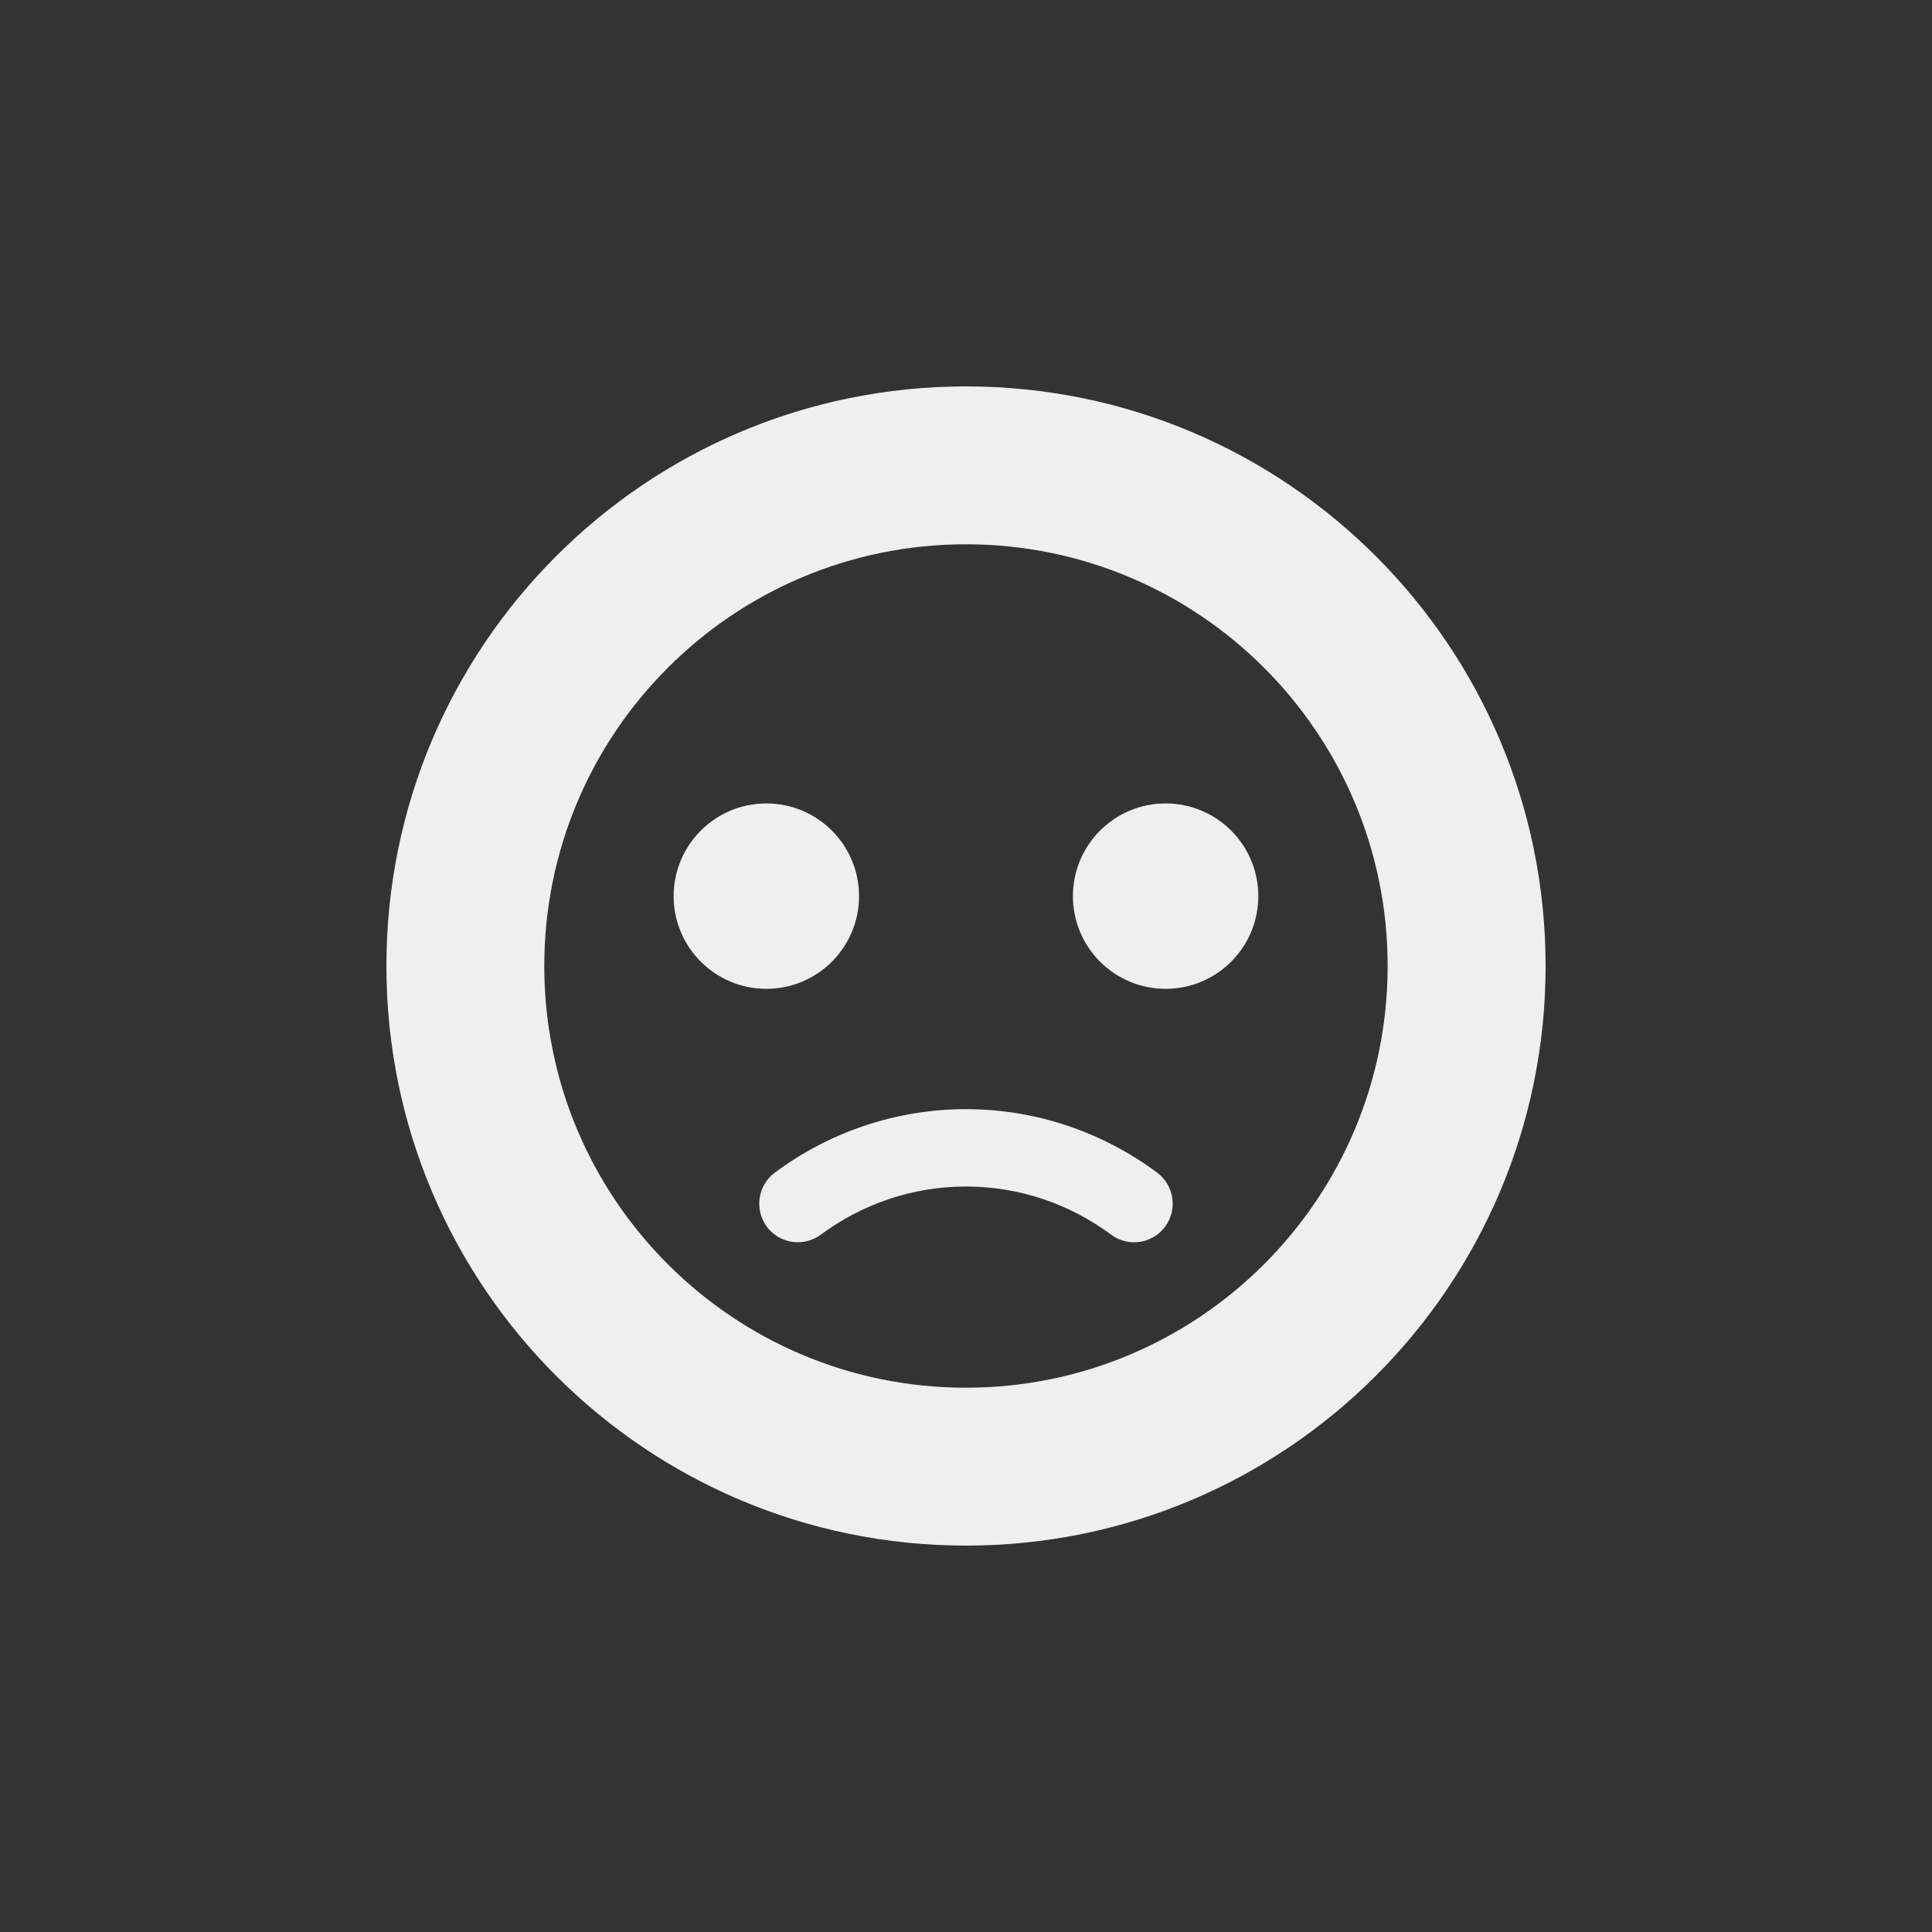 <?xml version="1.0" encoding="UTF-8" standalone="no"?>
<!-- Created with Inkscape (http://www.inkscape.org/) -->

<svg
   xmlns:dc="http://purl.org/dc/elements/1.1/"
   xmlns:cc="http://creativecommons.org/ns#"
   xmlns:rdf="http://www.w3.org/1999/02/22-rdf-syntax-ns#"
   xmlns:svg="http://www.w3.org/2000/svg"
   xmlns="http://www.w3.org/2000/svg"
   xmlns:sodipodi="http://sodipodi.sourceforge.net/DTD/sodipodi-0.dtd"
   xmlns:inkscape="http://www.inkscape.org/namespaces/inkscape"
   width="50"
   height="50"
   id="svg2"
   version="1.1"
   inkscape:version="0.48.4 r9939"
   sodipodi:docname="negative.svg">
  <rect width="100%" height="100%" fill="#333333" stroke="none"/>
  <defs
     id="defs4" />
  <sodipodi:namedview
     id="base"
     pagecolor="#ffffff"
     bordercolor="#666666"
     borderopacity="1.0"
     inkscape:pageopacity="0.0"
     inkscape:pageshadow="2"
     inkscape:zoom="11.2"
     inkscape:cx="43.375513"
     inkscape:cy="36.593564"
     inkscape:document-units="px"
     inkscape:current-layer="layer1"
     showgrid="false"
     fit-margin-top="10"
     fit-margin-left="10"
     fit-margin-right="10"
     fit-margin-bottom="10"
     inkscape:window-width="1375"
     inkscape:window-height="876"
     inkscape:window-x="65"
     inkscape:window-y="24"
     inkscape:window-maximized="1" />
  <g
     inkscape:label="Calque 1"
     inkscape:groupmode="layer"
     id="layer1"
     transform="translate(-286.429,-381.648)">
    <g
       id="g2986"
       transform="translate(-108.844,108.558)">
      <path
         id="path2988"
         d="m 420.271,283.09 c -8.283,0 -14.998,6.715 -14.998,15 0,8.283 6.715,15 14.998,15 8.285,0 15.002,-6.717 15.002,-15 0,-8.285 -6.716,-15 -15.002,-15 z m 0,25.914 c -6.027,0 -10.912,-4.887 -10.912,-10.914 0,-6.027 4.885,-10.914 10.912,-10.914 6.027,0 10.914,4.887 10.914,10.914 0,6.027 -4.886,10.914 -10.914,10.914 z"
         inkscape:connector-curvature="0"
         style="fill:#efefef" />
      <circle
         id="circle2990"
         r="2.399"
         cy="296.282"
         cx="415.106"
         sodipodi:cx="415.10599"
         sodipodi:cy="296.28201"
         sodipodi:rx="2.3989999"
         sodipodi:ry="2.3989999"
         style="fill:#efefef"
         d="m 417.505,296.282 c 0,1.325 -1.074,2.399 -2.399,2.399 -1.325,0 -2.399,-1.074 -2.399,-2.399 0,-1.325 1.074,-2.399 2.399,-2.399 1.325,0 2.399,1.074 2.399,2.399 z" />
      <circle
         id="circle2992"
         r="2.399"
         cy="296.282"
         cx="425.439"
         sodipodi:cx="425.439"
         sodipodi:cy="296.28201"
         sodipodi:rx="2.3989999"
         sodipodi:ry="2.3989999"
         style="fill:#efefef"
         d="m 427.838,296.282 c 0,1.325 -1.074,2.399 -2.399,2.399 -1.325,0 -2.399,-1.074 -2.399,-2.399 0,-1.325 1.074,-2.399 2.399,-2.399 1.325,0 2.399,1.074 2.399,2.399 z" />
      <path
         id="path2994"
         d="m 416.515,305.043 c 1.059,-0.781 2.348,-1.246 3.758,-1.246 1.41,0 2.699,0.465 3.756,1.246 0.441,0.33 1.068,0.236 1.396,-0.205 0.33,-0.444 0.236,-1.07 -0.205,-1.4 -1.377,-1.024 -3.094,-1.643 -4.947,-1.643 -1.853,0 -3.57,0.618 -4.949,1.643 -0.441,0.33 -0.533,0.956 -0.205,1.4 0.329,0.441 0.954,0.533 1.396,0.205 z"
         inkscape:connector-curvature="0"
         style="fill:#efefef" />
    </g>
  </g>
</svg>
